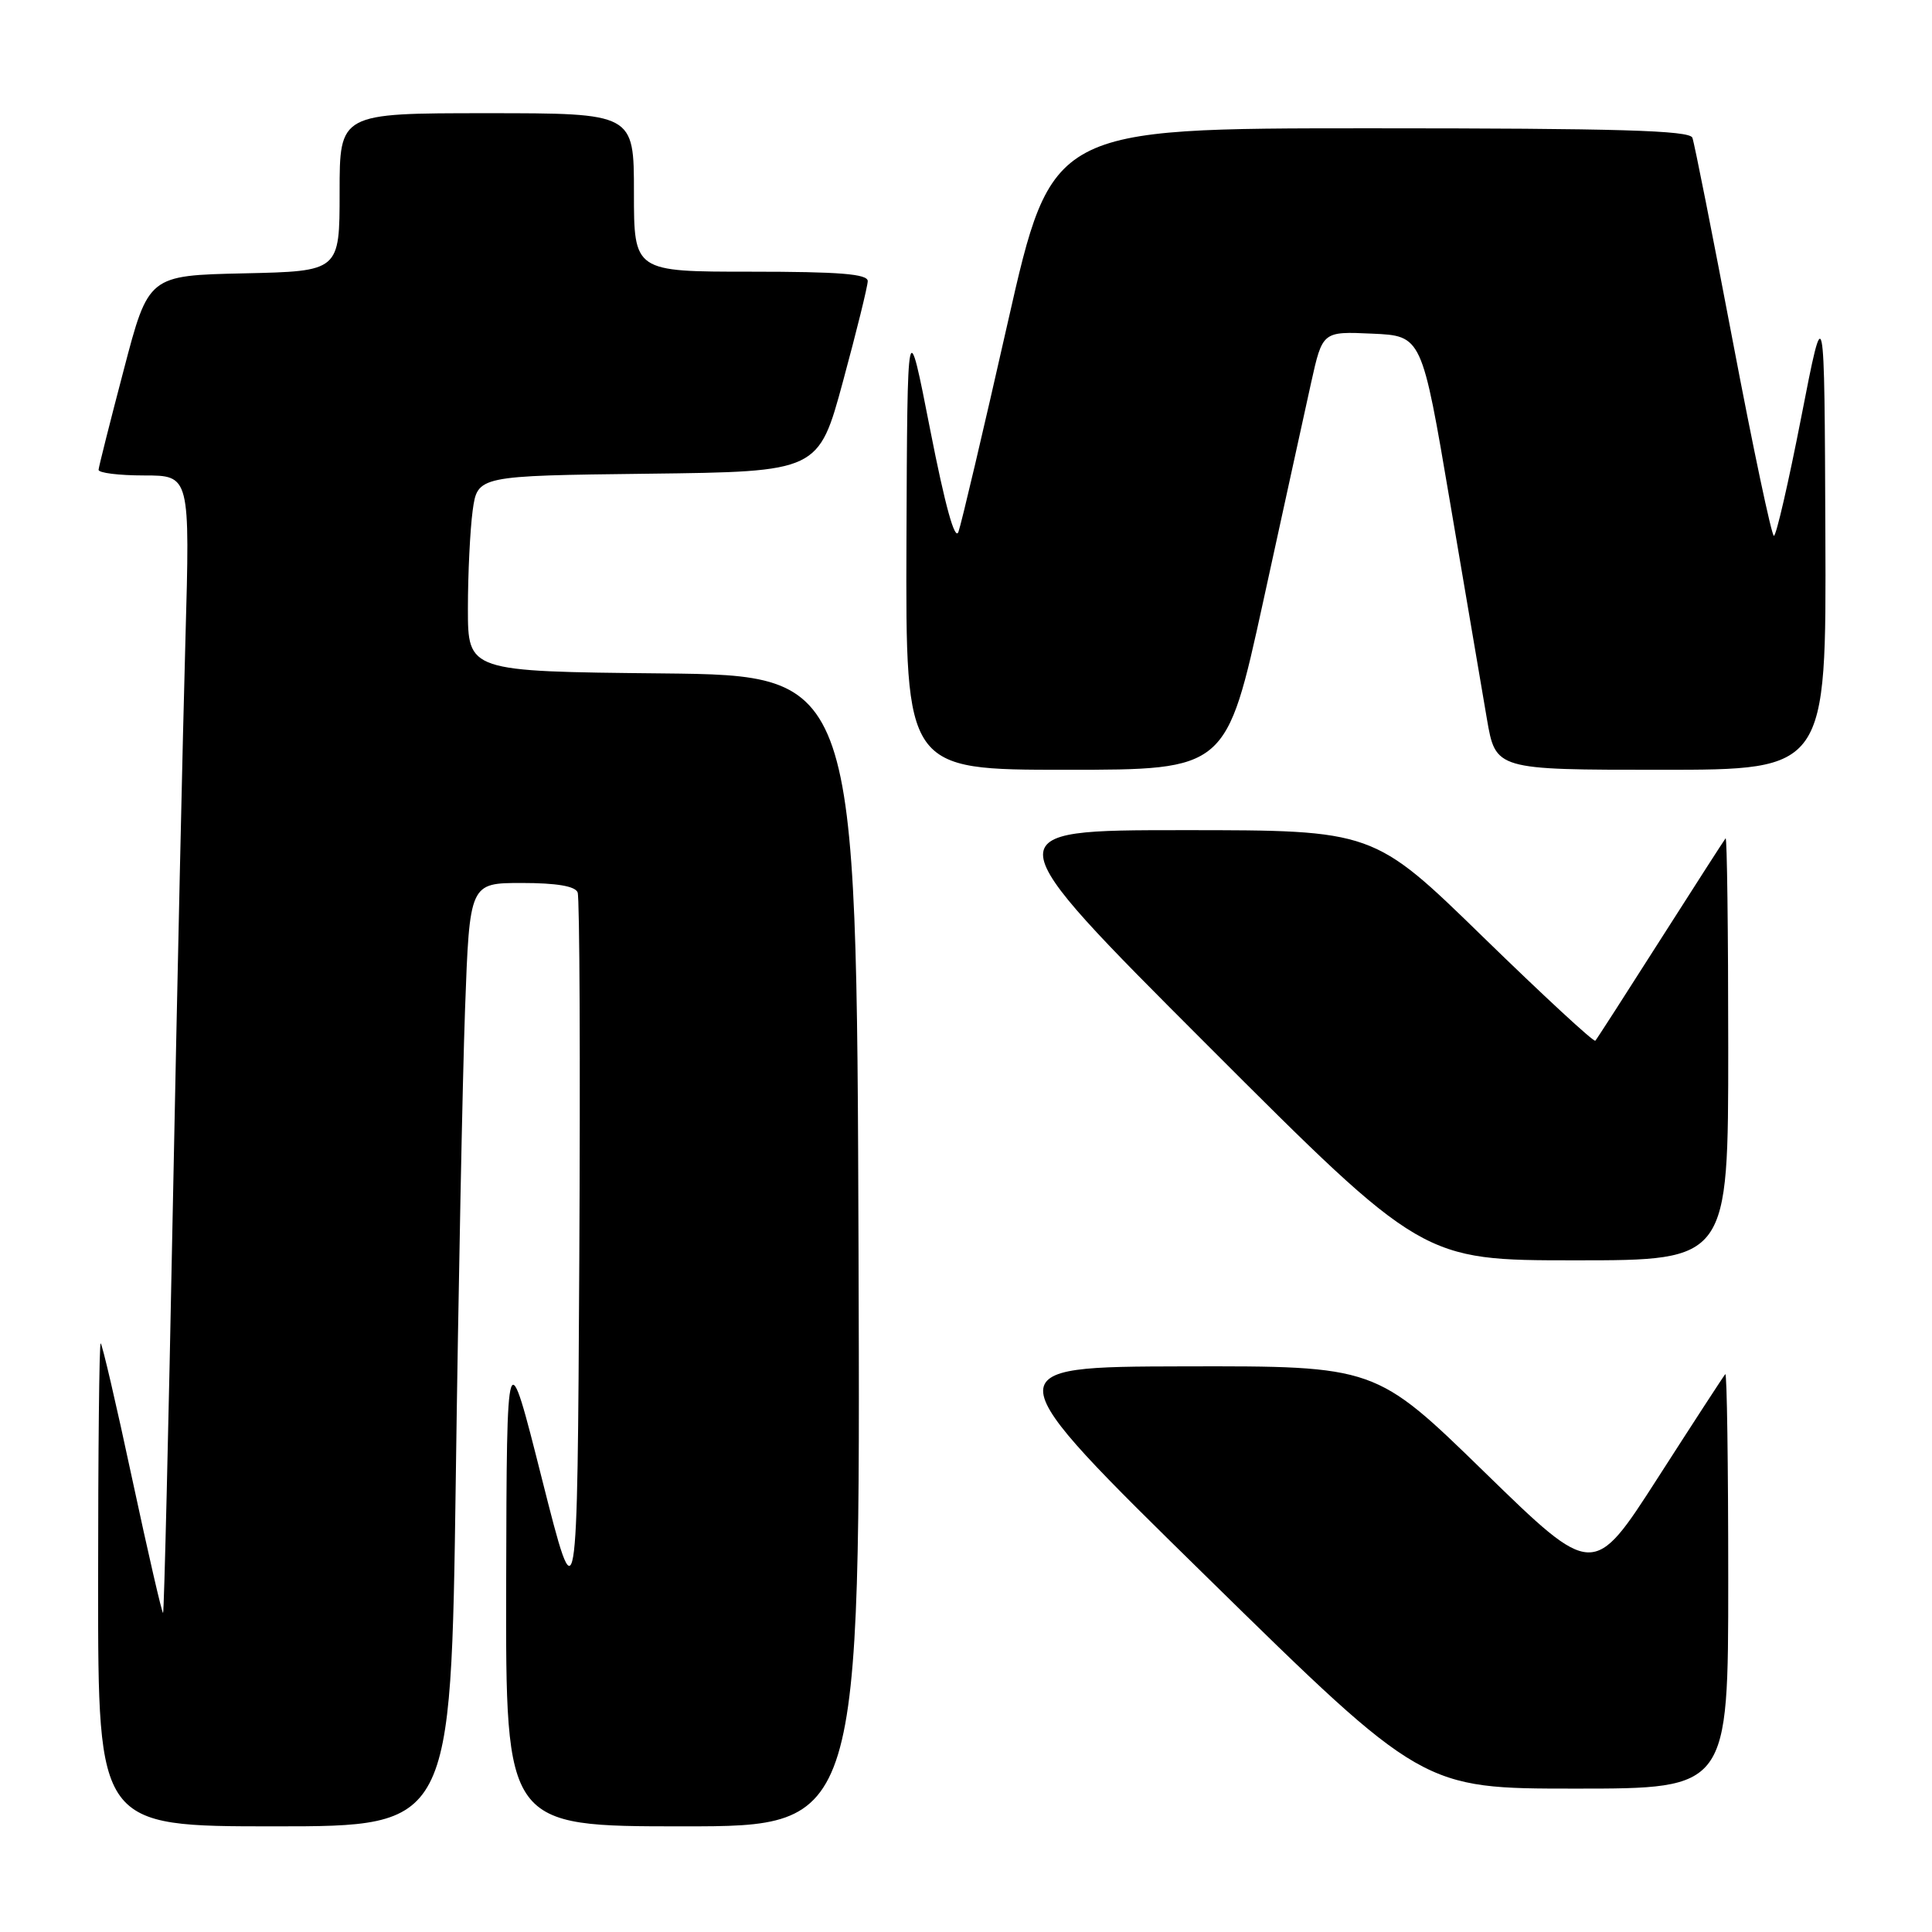 <?xml version="1.0" encoding="UTF-8" standalone="no"?>
<!DOCTYPE svg PUBLIC "-//W3C//DTD SVG 1.1//EN" "http://www.w3.org/Graphics/SVG/1.1/DTD/svg11.dtd" >
<svg xmlns="http://www.w3.org/2000/svg" xmlns:xlink="http://www.w3.org/1999/xlink" version="1.1" viewBox="0 0 256 256">
 <g >
 <path fill="currentColor"
d=" M 60.39 196.25 C 60.73 171.09 61.29 142.96 61.62 133.75 C 62.23 117.00 62.23 117.00 69.15 117.00 C 73.76 117.00 76.22 117.42 76.54 118.25 C 76.81 118.94 76.90 140.88 76.76 167.00 C 76.50 214.50 76.50 214.50 71.82 196.00 C 67.15 177.50 67.15 177.50 67.07 209.75 C 67.00 242.00 67.00 242.00 90.51 242.00 C 114.01 242.00 114.01 242.00 113.76 165.75 C 113.50 89.50 113.50 89.50 87.75 89.23 C 62.00 88.97 62.00 88.97 62.00 80.62 C 62.00 76.03 62.29 70.20 62.63 67.66 C 63.27 63.04 63.27 63.04 85.86 62.77 C 108.46 62.50 108.46 62.50 111.71 50.50 C 113.50 43.90 114.97 37.94 114.98 37.25 C 114.99 36.30 111.24 36.00 99.50 36.00 C 84.00 36.00 84.00 36.00 84.00 25.50 C 84.00 15.00 84.00 15.00 64.50 15.00 C 45.00 15.00 45.00 15.00 45.00 25.47 C 45.00 35.94 45.00 35.94 32.34 36.22 C 19.67 36.50 19.67 36.50 16.40 49.00 C 14.59 55.88 13.09 61.84 13.06 62.25 C 13.03 62.66 15.74 63.00 19.09 63.00 C 25.18 63.00 25.18 63.00 24.57 84.75 C 24.23 96.71 23.48 130.57 22.90 159.99 C 22.33 189.41 21.74 213.59 21.61 213.72 C 21.48 213.85 19.64 205.87 17.52 195.98 C 15.41 186.09 13.52 178.00 13.34 178.00 C 13.15 178.00 13.00 192.40 13.00 210.00 C 13.00 242.00 13.00 242.00 36.38 242.00 C 59.75 242.00 59.75 242.00 60.39 196.25 Z  M 229.00 209.33 C 229.00 194.12 228.83 181.85 228.61 182.08 C 228.40 182.31 224.38 188.49 219.68 195.81 C 211.13 209.12 211.13 209.12 196.70 195.06 C 182.27 181.00 182.27 181.00 156.89 181.05 C 131.50 181.11 131.50 181.11 160.00 209.05 C 188.50 237.00 188.50 237.00 208.75 237.00 C 229.00 237.00 229.00 237.00 229.00 209.33 Z  M 229.00 138.83 C 229.00 123.34 228.84 110.85 228.65 111.08 C 228.46 111.31 224.58 117.35 220.02 124.50 C 215.47 131.65 211.59 137.68 211.39 137.90 C 211.19 138.12 204.50 131.93 196.51 124.15 C 181.99 110.00 181.99 110.00 156.75 110.00 C 131.51 110.00 131.51 110.00 160.00 138.50 C 188.49 167.00 188.49 167.00 208.74 167.00 C 229.00 167.00 229.00 167.00 229.00 138.83 Z  M 167.37 79.75 C 170.04 67.51 172.91 54.44 173.73 50.71 C 175.24 43.91 175.24 43.91 181.82 44.21 C 188.40 44.50 188.40 44.50 192.13 66.50 C 194.19 78.60 196.39 91.54 197.02 95.25 C 198.18 102.00 198.18 102.00 220.09 102.00 C 242.00 102.00 242.00 102.00 241.87 70.75 C 241.75 39.50 241.75 39.50 238.68 55.25 C 236.99 63.91 235.36 71.00 235.05 71.00 C 234.75 70.99 232.30 59.41 229.61 45.25 C 226.92 31.09 224.51 18.94 224.25 18.25 C 223.89 17.28 214.43 17.00 181.57 17.00 C 139.36 17.00 139.36 17.00 133.53 42.75 C 130.33 56.91 127.39 69.39 127.00 70.47 C 126.54 71.75 125.24 67.06 123.26 56.97 C 120.23 41.50 120.23 41.50 120.11 71.75 C 120.00 102.00 120.00 102.00 141.25 102.00 C 162.50 102.00 162.50 102.00 167.37 79.75 Z "/>
</g>
</svg>